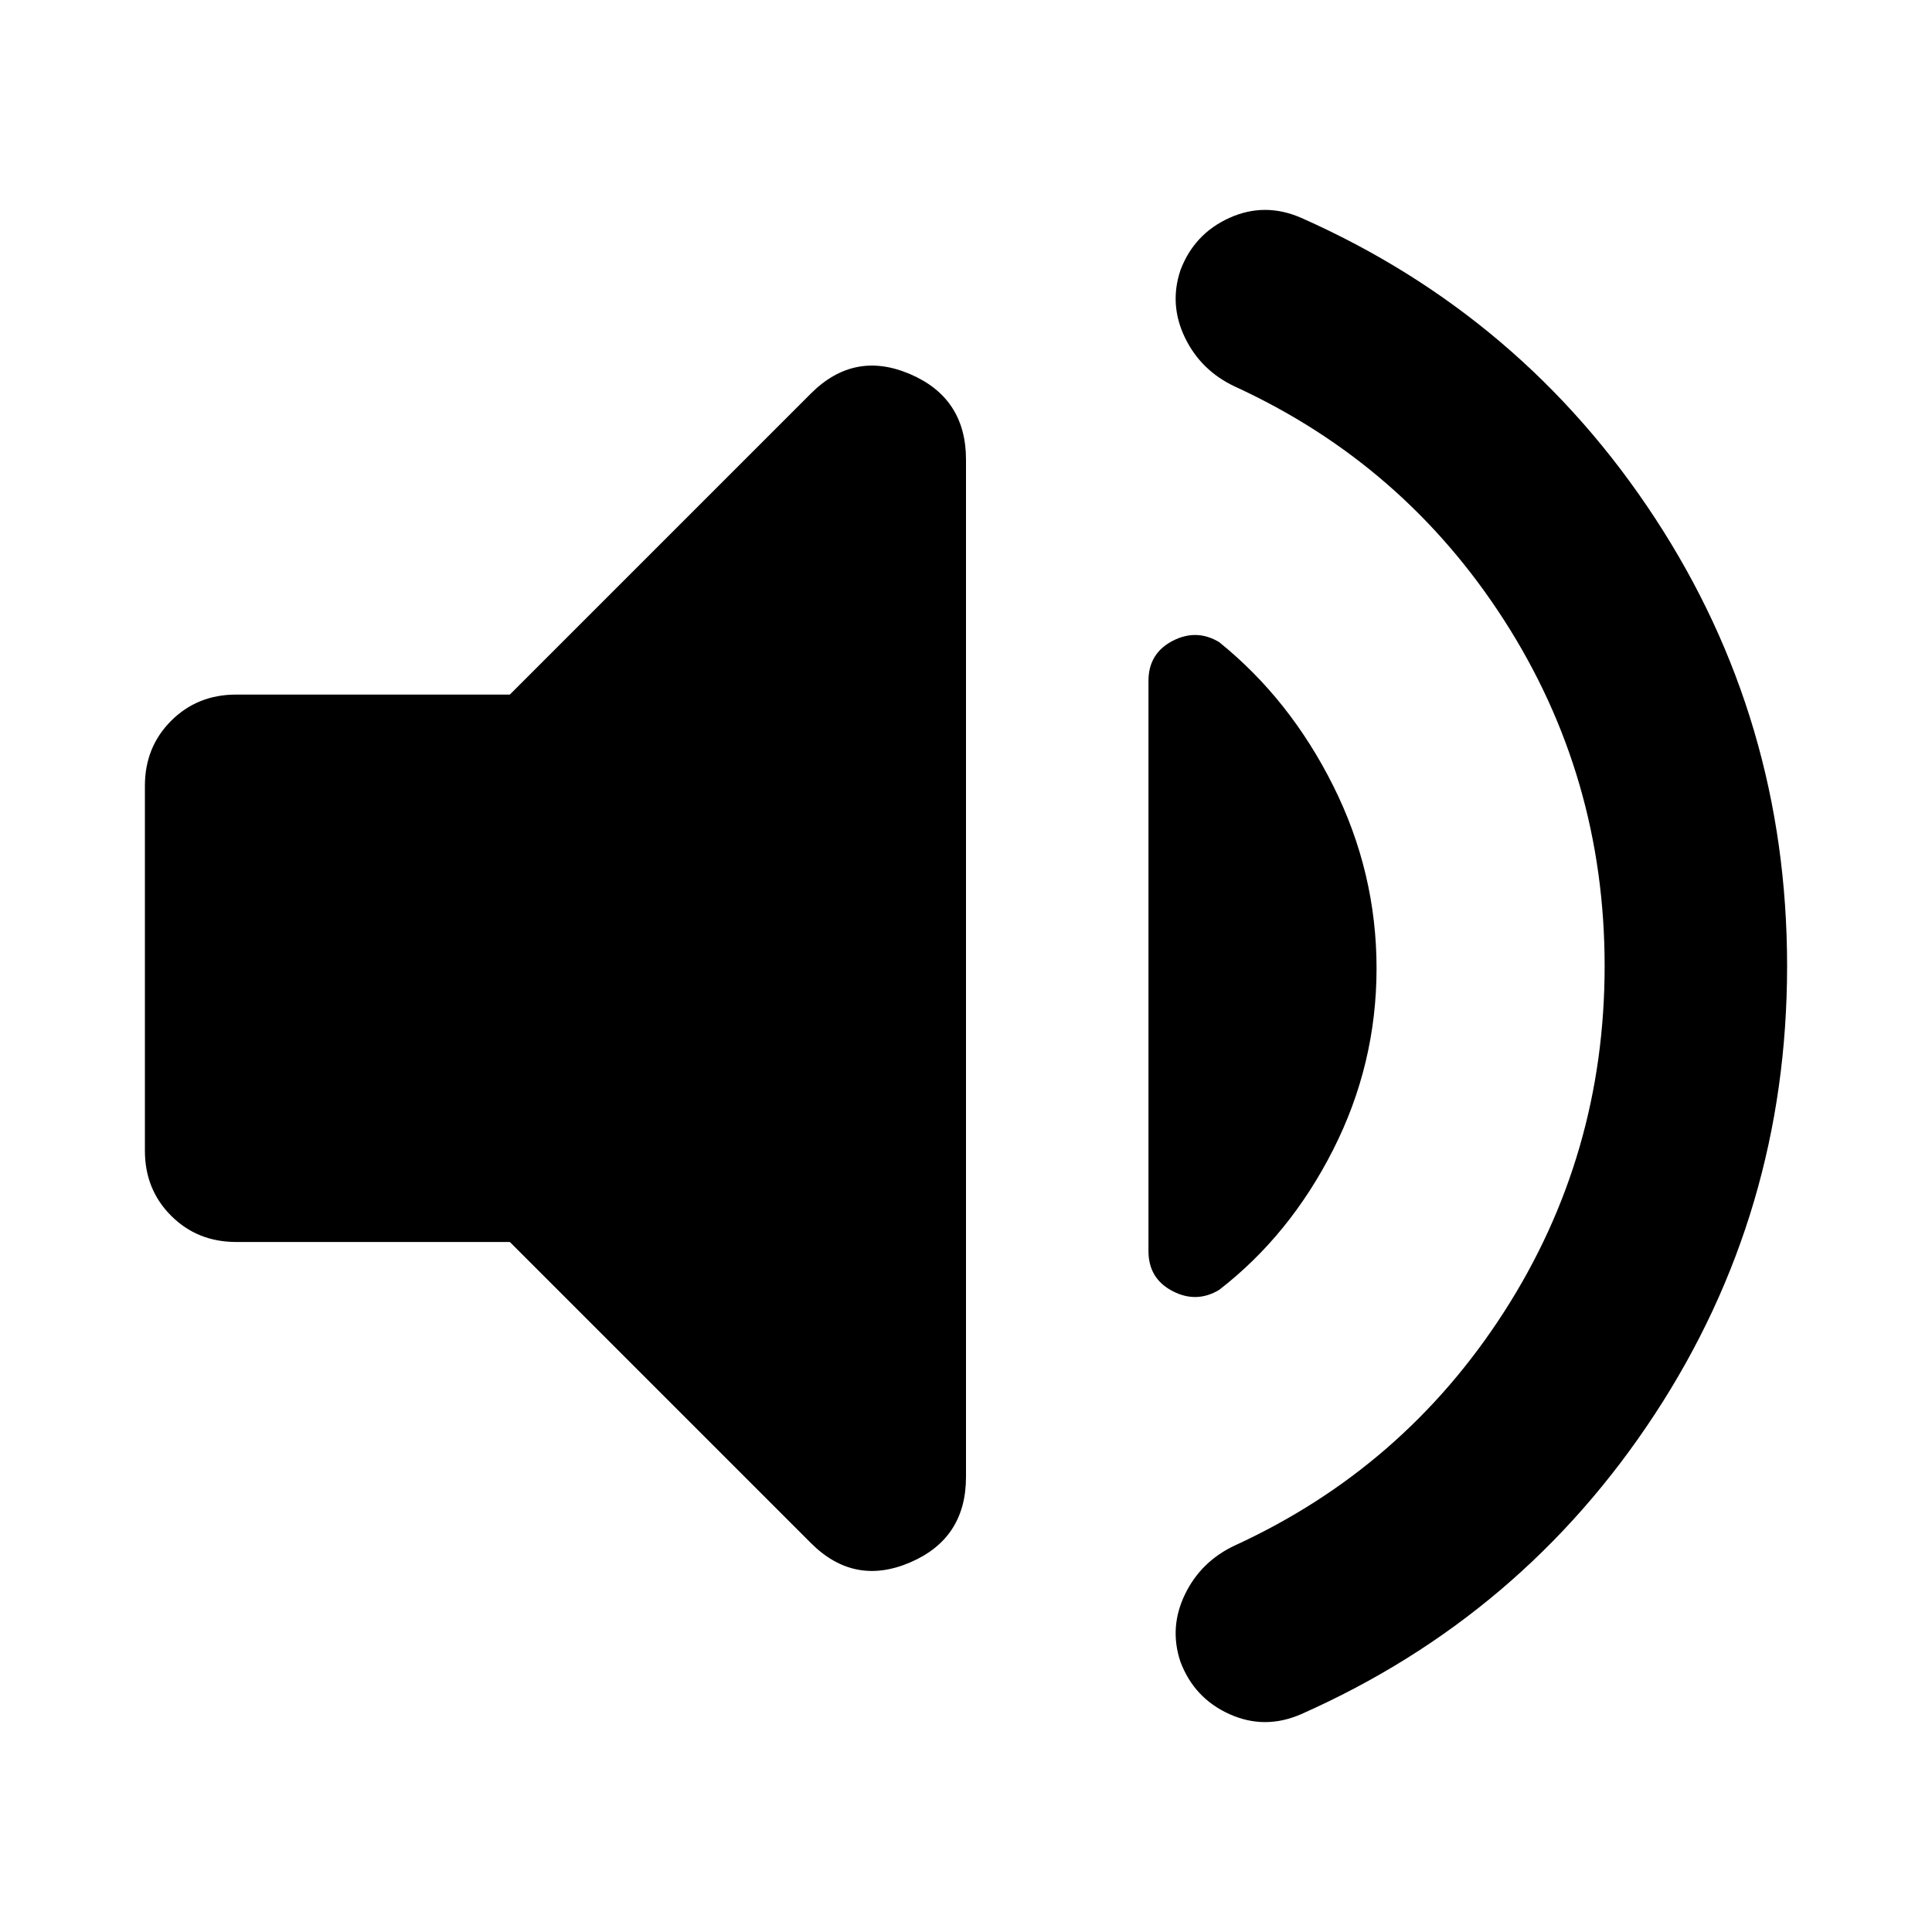 <?xml version="1.0" encoding="UTF-8" standalone="no"?>
<svg
   viewBox="0 -960 960 960"
   height="1px"
   width="1px"
   version="1.1"
   id="svg1"
   xmlns="http://www.w3.org/2000/svg"
   xmlns:svg="http://www.w3.org/2000/svg">
  <defs
     id="defs1" />
  <path
     style="stroke-width:1.133"
     d="m 253.333,-342.867 h -136 q -19.267,0 -32.3,-13.033 Q 72,-368.933 72,-388.2 v -181.333 q 0,-19.267 13.033,-32.3 13.033,-13.033 32.3,-13.033 h 136 l 149.6,-149.6 Q 424.467,-786 452.233,-774.1 480,-762.2 480,-731.6 v 505.467 q 0,30.6 -27.767,42.5 -27.767,11.9 -49.3,-9.633 z"
     id="path2" />
  <path
     style="stroke-width:1.133"
     d="m 684,-478.867 q 0,47.6 -21.533,90.1 -21.533,42.5 -56.667,69.7 -11.333,6.8 -23.233,0.567 -11.9,-6.233 -11.9,-19.833 v -283.333 q 0,-13.6 11.9,-19.833 11.9,-6.233 23.233,0.567 35.133,28.333 56.667,71.4 Q 684,-526.467 684,-478.867 Z"
     id="path3"
     transform="scale(1)" />
  <path
     style="stroke-width:1.133"
     d="m 797.333,-480 q 0,-94.067 -49.867,-171.7 -49.867,-77.633 -133.733,-116.167 -17,-7.933 -24.933,-24.367 -7.933,-16.433 -2.267,-33.433 6.8,-18.133 24.367,-26.067 17.567,-7.933 35.7,0 Q 756.533,-803 822.267,-702.7 888,-602.4 888,-480 888,-357.6 822.267,-257.3 756.533,-157 646.6,-108.267 q -18.133,7.933 -35.7,0 -17.567,-7.933 -24.367,-26.067 -5.667,-17 2.267,-33.433 7.933,-16.433 24.933,-24.367 Q 697.6,-230.667 747.467,-308.3 797.333,-385.933 797.333,-480 Z"
     id="path1" />
</svg>
